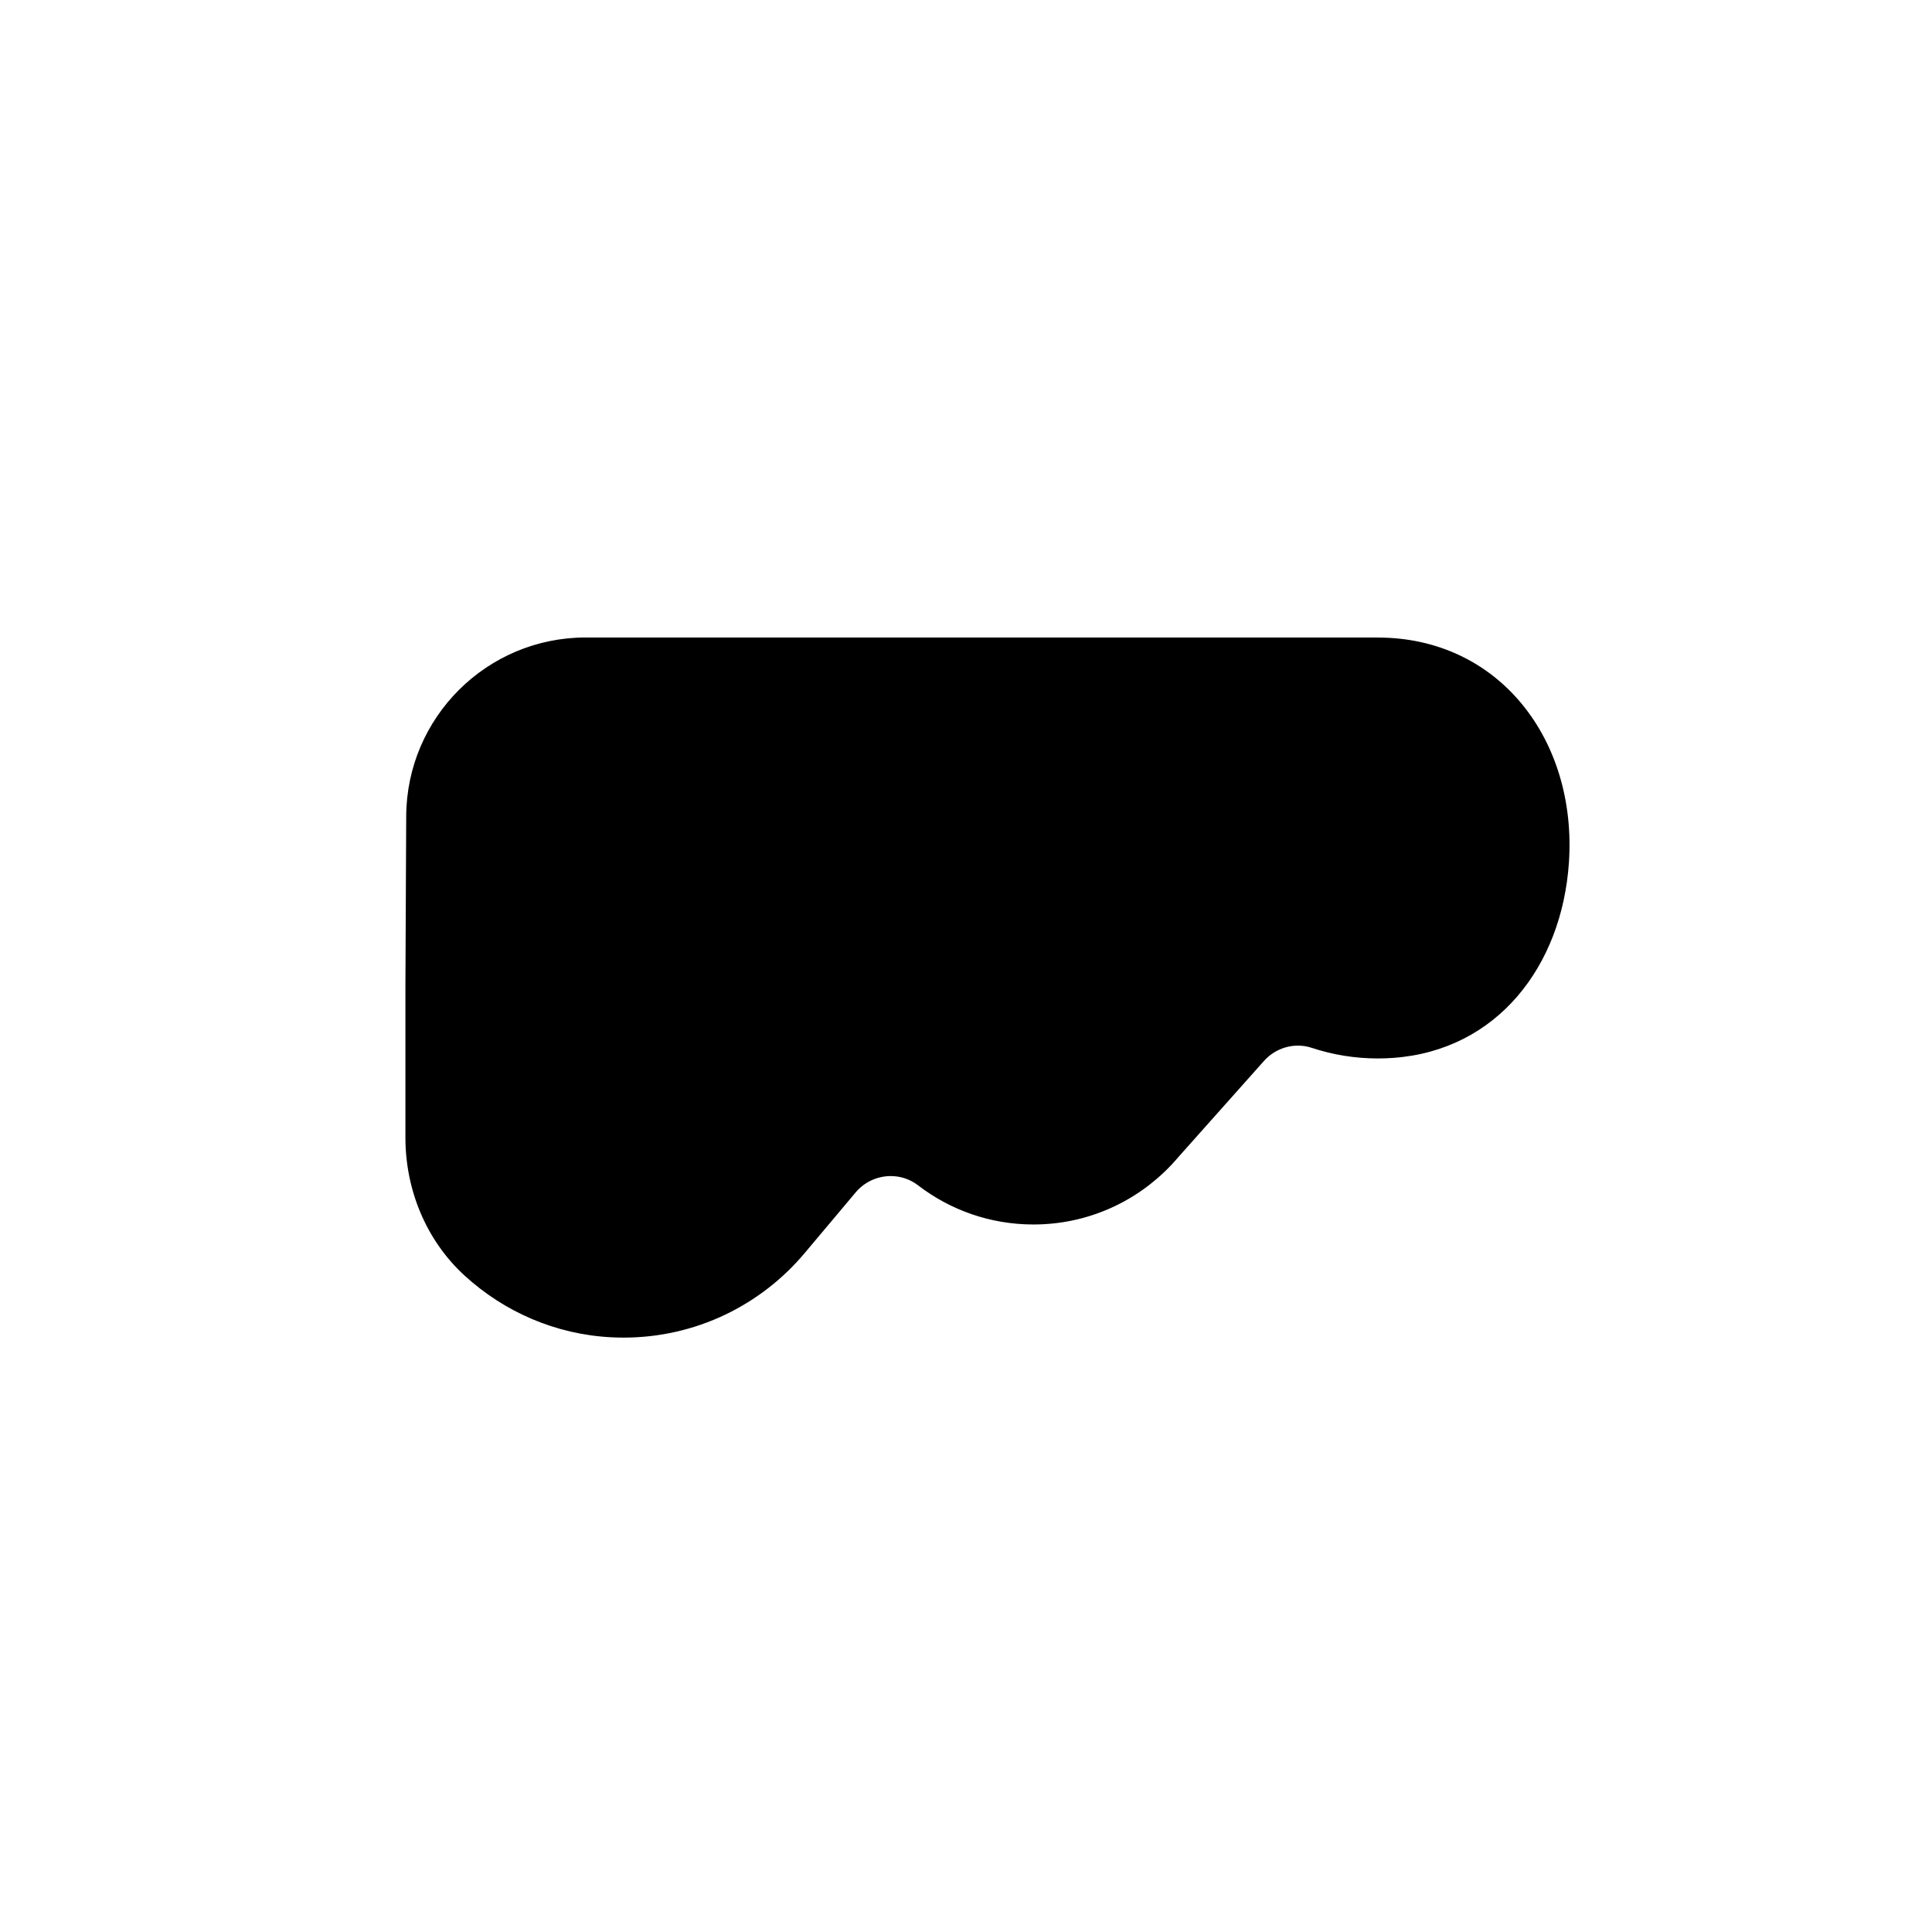 <?xml version="1.0" encoding="UTF-8"?>
<svg id="Laag_1" data-name="Laag 1" xmlns="http://www.w3.org/2000/svg" viewBox="0 0 512 512">
  <path d="M165.25,353.97c-1.04,0-2.1-.03-3.14-.08-14.25-.7-27.97-6.46-38.63-16.2-9.88-9.03-15.54-22.23-15.54-36.23v-40.15l.21-45.01c.12-25.84,21.24-46.86,47.08-46.86h209.94c14.15,0,26.51,5.22,35.75,15.1,10.29,11.01,15.54,27.05,14.39,44.01-1.95,28.84-20.47,49.45-46.09,51.28-1.35.1-2.72.15-4.06.15-5.93,0-11.76-.94-17.34-2.78-1.23-.41-2.52-.62-3.82-.62-3.57,0-7,1.55-9.4,4.25l-22.71,25.5c-.55.65-1.11,1.28-1.68,1.89l-.07.08-.18.18c-9.49,10-22.3,15.51-36.06,15.51-11.05,0-21.51-3.55-30.25-10.26-2.19-1.68-4.81-2.57-7.58-2.57-3.74,0-7.28,1.65-9.69,4.52l-13.07,15.54-.43.5c-11.85,14.14-29.21,22.25-47.63,22.25Z"/>
  <path d="M365.17,169.94c14.01,0,26.24,5.17,35.38,14.95,10.2,10.91,15.4,26.81,14.26,43.63-.91,13.48-5.68,25.86-13.43,34.86-8.2,9.52-19.33,15.04-32.2,15.96-1.34.1-2.69.14-4.02.14-5.87,0-11.66-.93-17.19-2.76-1.28-.42-2.62-.64-3.98-.64-3.71,0-7.27,1.61-9.77,4.42l-22.73,25.52c-.49.58-1.01,1.16-1.56,1.76l-.34.36c-9.4,9.9-22.07,15.35-35.7,15.35-10.94,0-21.29-3.51-29.95-10.16-2.28-1.75-5-2.67-7.88-2.67-3.89,0-7.56,1.71-10.07,4.69l-12.68,15.09h0s-.81.96-.81.96c-11.76,14.02-28.98,22.07-47.25,22.07-1.03,0-2.08-.03-3.11-.08-14.13-.7-27.74-6.4-38.32-16.07-9.78-8.93-15.38-22-15.38-35.86v-40.14l.21-45.02c.12-25.57,21.01-46.37,46.58-46.37h209.94M365.17,168.94h-209.94c-26.19,0-47.46,21.17-47.58,47.36l-.21,45.02v40.15c0,13.84,5.49,27.26,15.71,36.6,10.41,9.52,24.01,15.59,38.94,16.33,1.06.05,2.11.08,3.16.08,19.28,0,36.52-8.72,48.01-22.42h0s13.49-16.05,13.49-16.05c2.39-2.85,5.84-4.34,9.3-4.34,2.55,0,5.11.8,7.27,2.47,8.46,6.5,19.06,10.36,30.56,10.36,14.34,0,27.27-6.02,36.42-15.66h0s.25-.26.25-.26c.58-.62,1.14-1.25,1.69-1.9l22.71-25.5c2.33-2.62,5.64-4.08,9.03-4.08,1.23,0,2.46.19,3.66.59,5.5,1.82,11.39,2.81,17.5,2.81,1.35,0,2.72-.05,4.09-.15,27.48-1.97,44.69-24.27,46.55-51.75,2.2-32.55-18.56-59.64-50.64-59.64h0Z"/>
</svg>